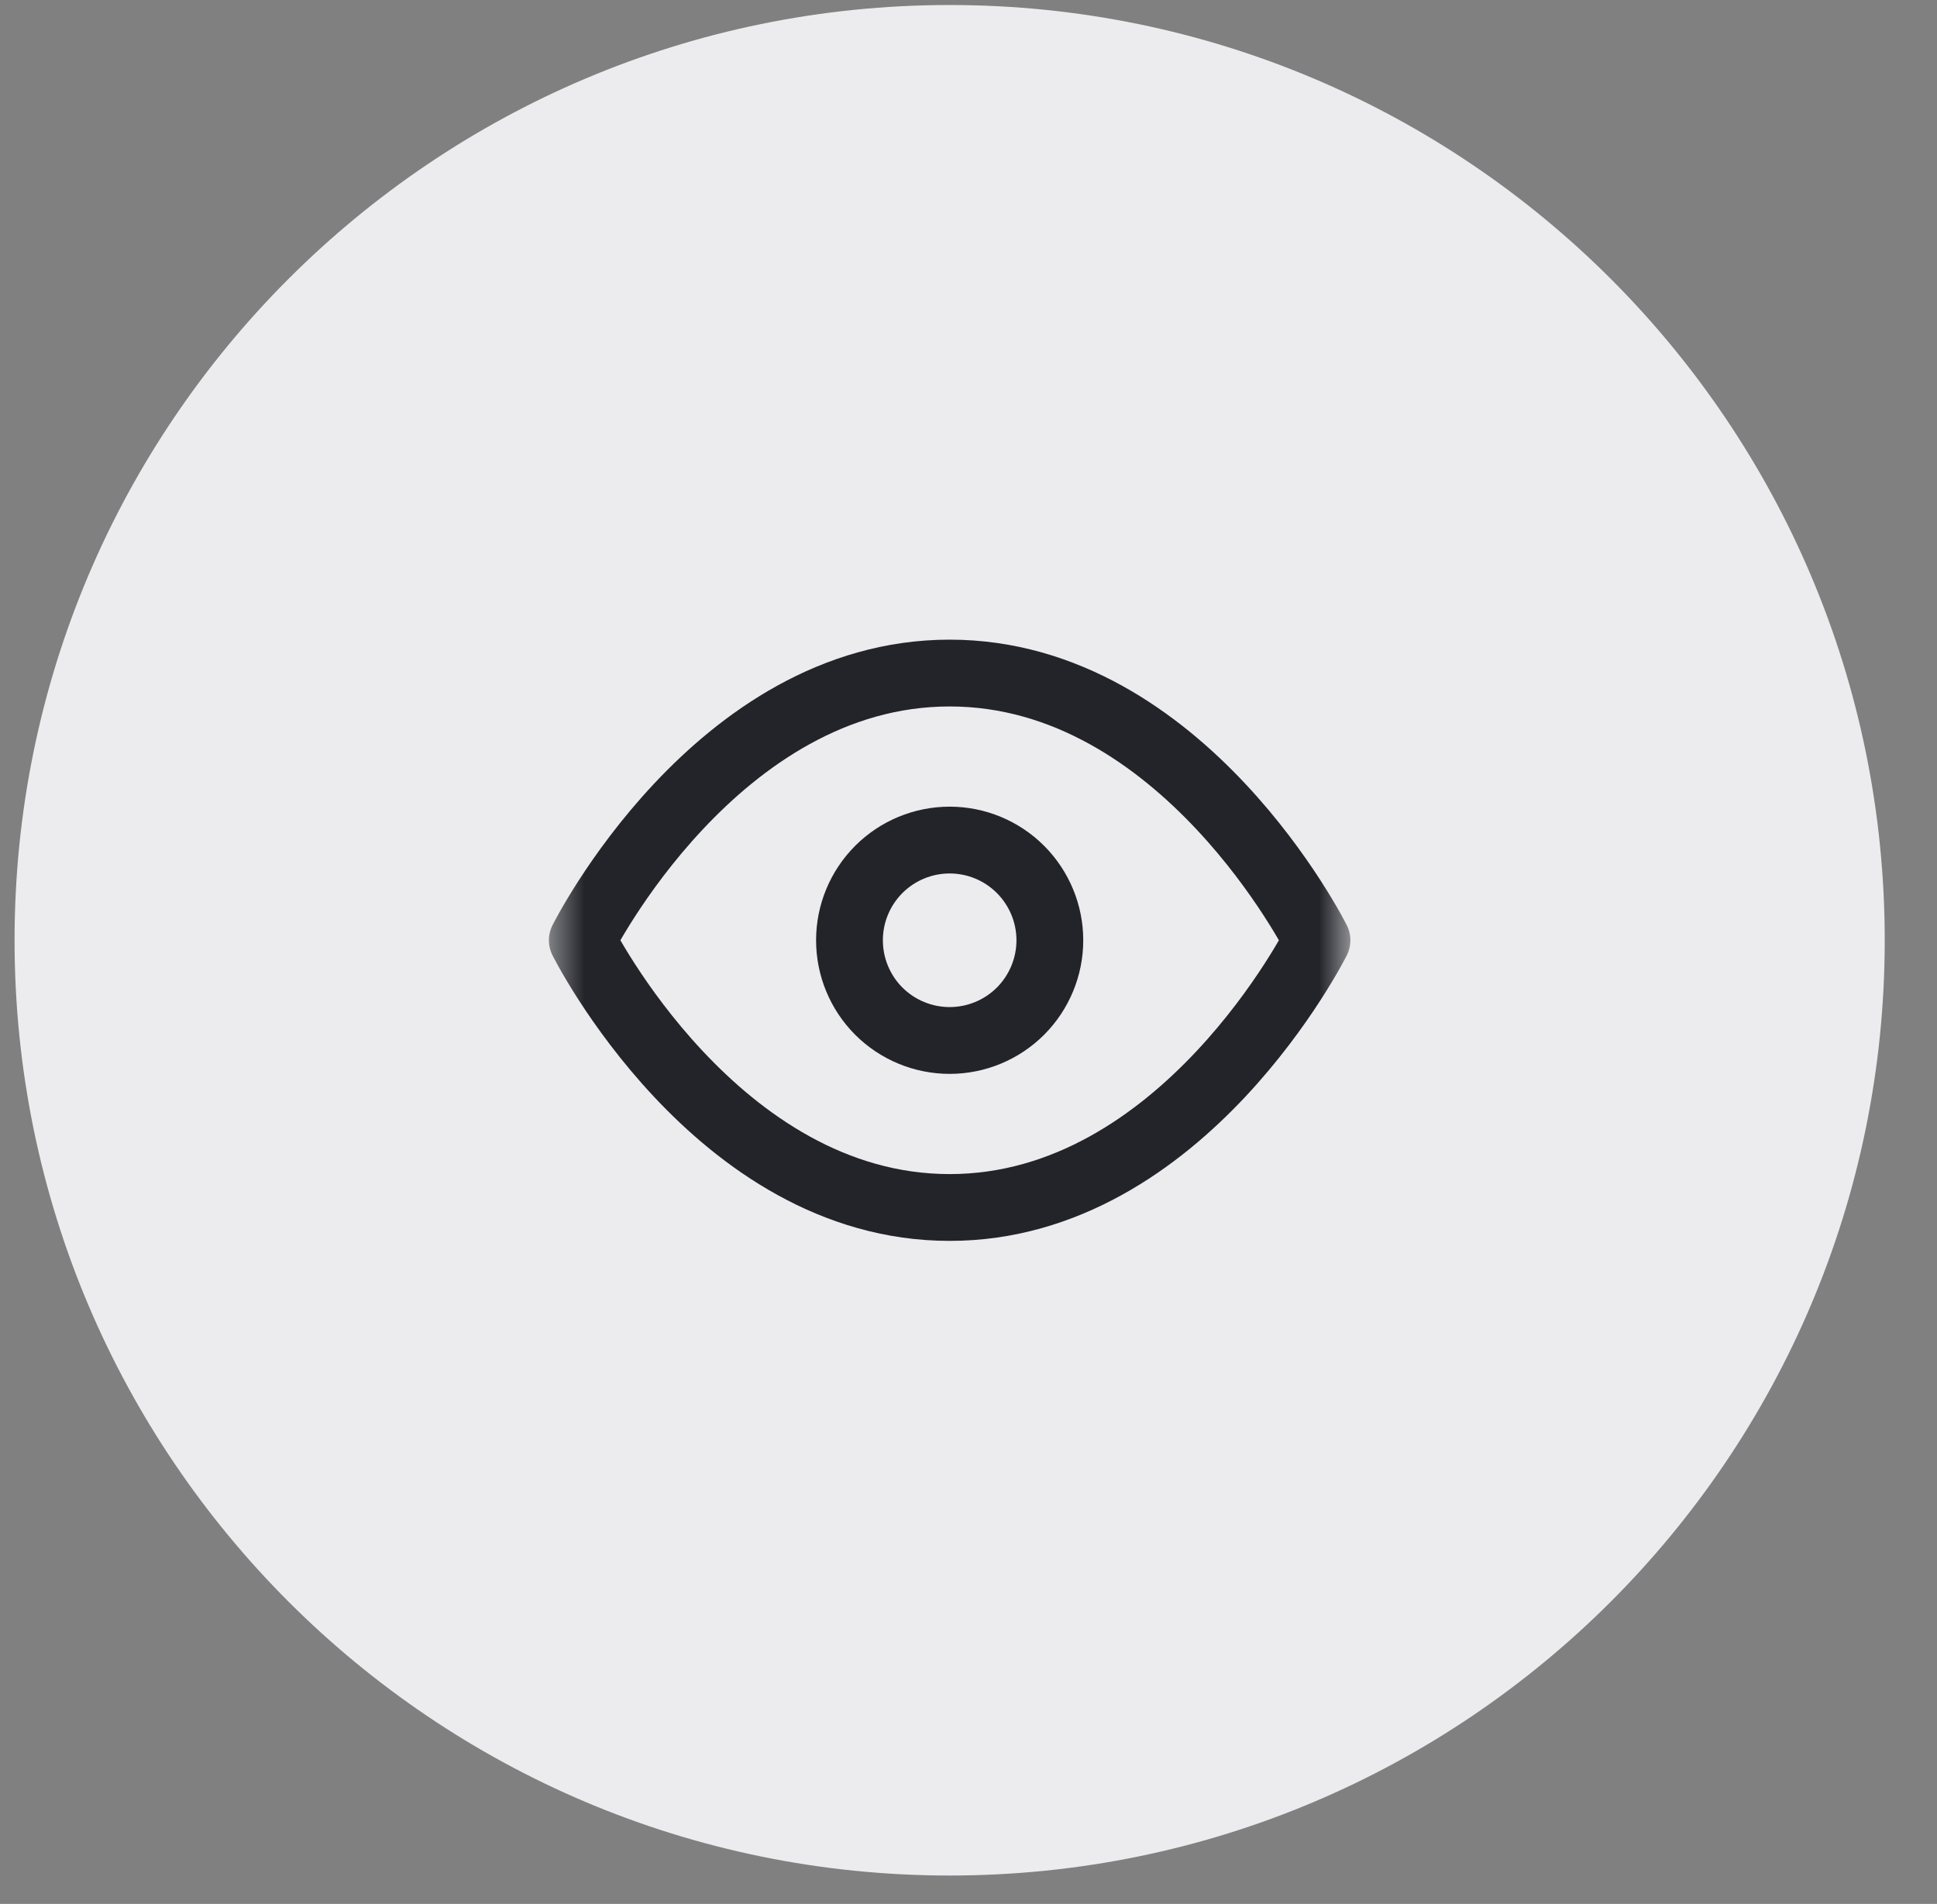 <svg width="58" height="57" viewBox="0 0 58 57" fill="none" xmlns="http://www.w3.org/2000/svg">
<rect x="0" y="0" width="58" height="57" fill="#808080" stroke="none"/>
<g id="svg2118253335_474" clip-path="url(#clip0_1_1726)">
<path id="Vector" d="M56.435 28.15C56.435 12.686 43.9 0.15 28.436 0.15C12.972 0.15 0.436 12.686 0.436 28.15C0.436 43.614 12.972 56.15 28.436 56.15C43.9 56.15 56.435 43.614 56.435 28.15Z" fill="#ECECEF"/>
<g id="Clip path group">
<mask id="mask0_1_1726" style="mask-type:luminance" maskUnits="userSpaceOnUse" x="16" y="16" width="25" height="25">
<g id="svg2118253335_474_a">
<path id="Vector_2" d="M16.436 16.15H40.435V40.15H16.436V16.15Z" fill="white"/>
</g>
</mask>
<g mask="url(#mask0_1_1726)">
<g id="Group">
<path id="Vector_3" d="M17.436 28.15C17.436 28.15 21.436 20.15 28.436 20.15C35.435 20.15 39.435 28.15 39.435 28.15C39.435 28.15 35.435 36.15 28.436 36.15C21.436 36.15 17.436 28.15 17.436 28.15Z" stroke="#232429" stroke-width="2" stroke-linecap="round" stroke-linejoin="round"/>
<path id="Vector_4" d="M28.436 31.15C29.231 31.15 29.994 30.834 30.557 30.272C31.119 29.709 31.436 28.946 31.436 28.15C31.436 27.355 31.119 26.592 30.557 26.029C29.994 25.466 29.231 25.15 28.436 25.15C27.64 25.15 26.877 25.466 26.314 26.029C25.752 26.592 25.436 27.355 25.436 28.15C25.436 28.946 25.752 29.709 26.314 30.272C26.877 30.834 27.64 31.15 28.436 31.15Z" stroke="#232429" stroke-width="2" stroke-linecap="round" stroke-linejoin="round"/>
</g>
</g>
</g>
</g>
<defs>
<clipPath id="clip0_1_1726">
<rect width="57" height="56" fill="white" transform="translate(0.103 0.15)"/>
</clipPath>
</defs>
</svg>
